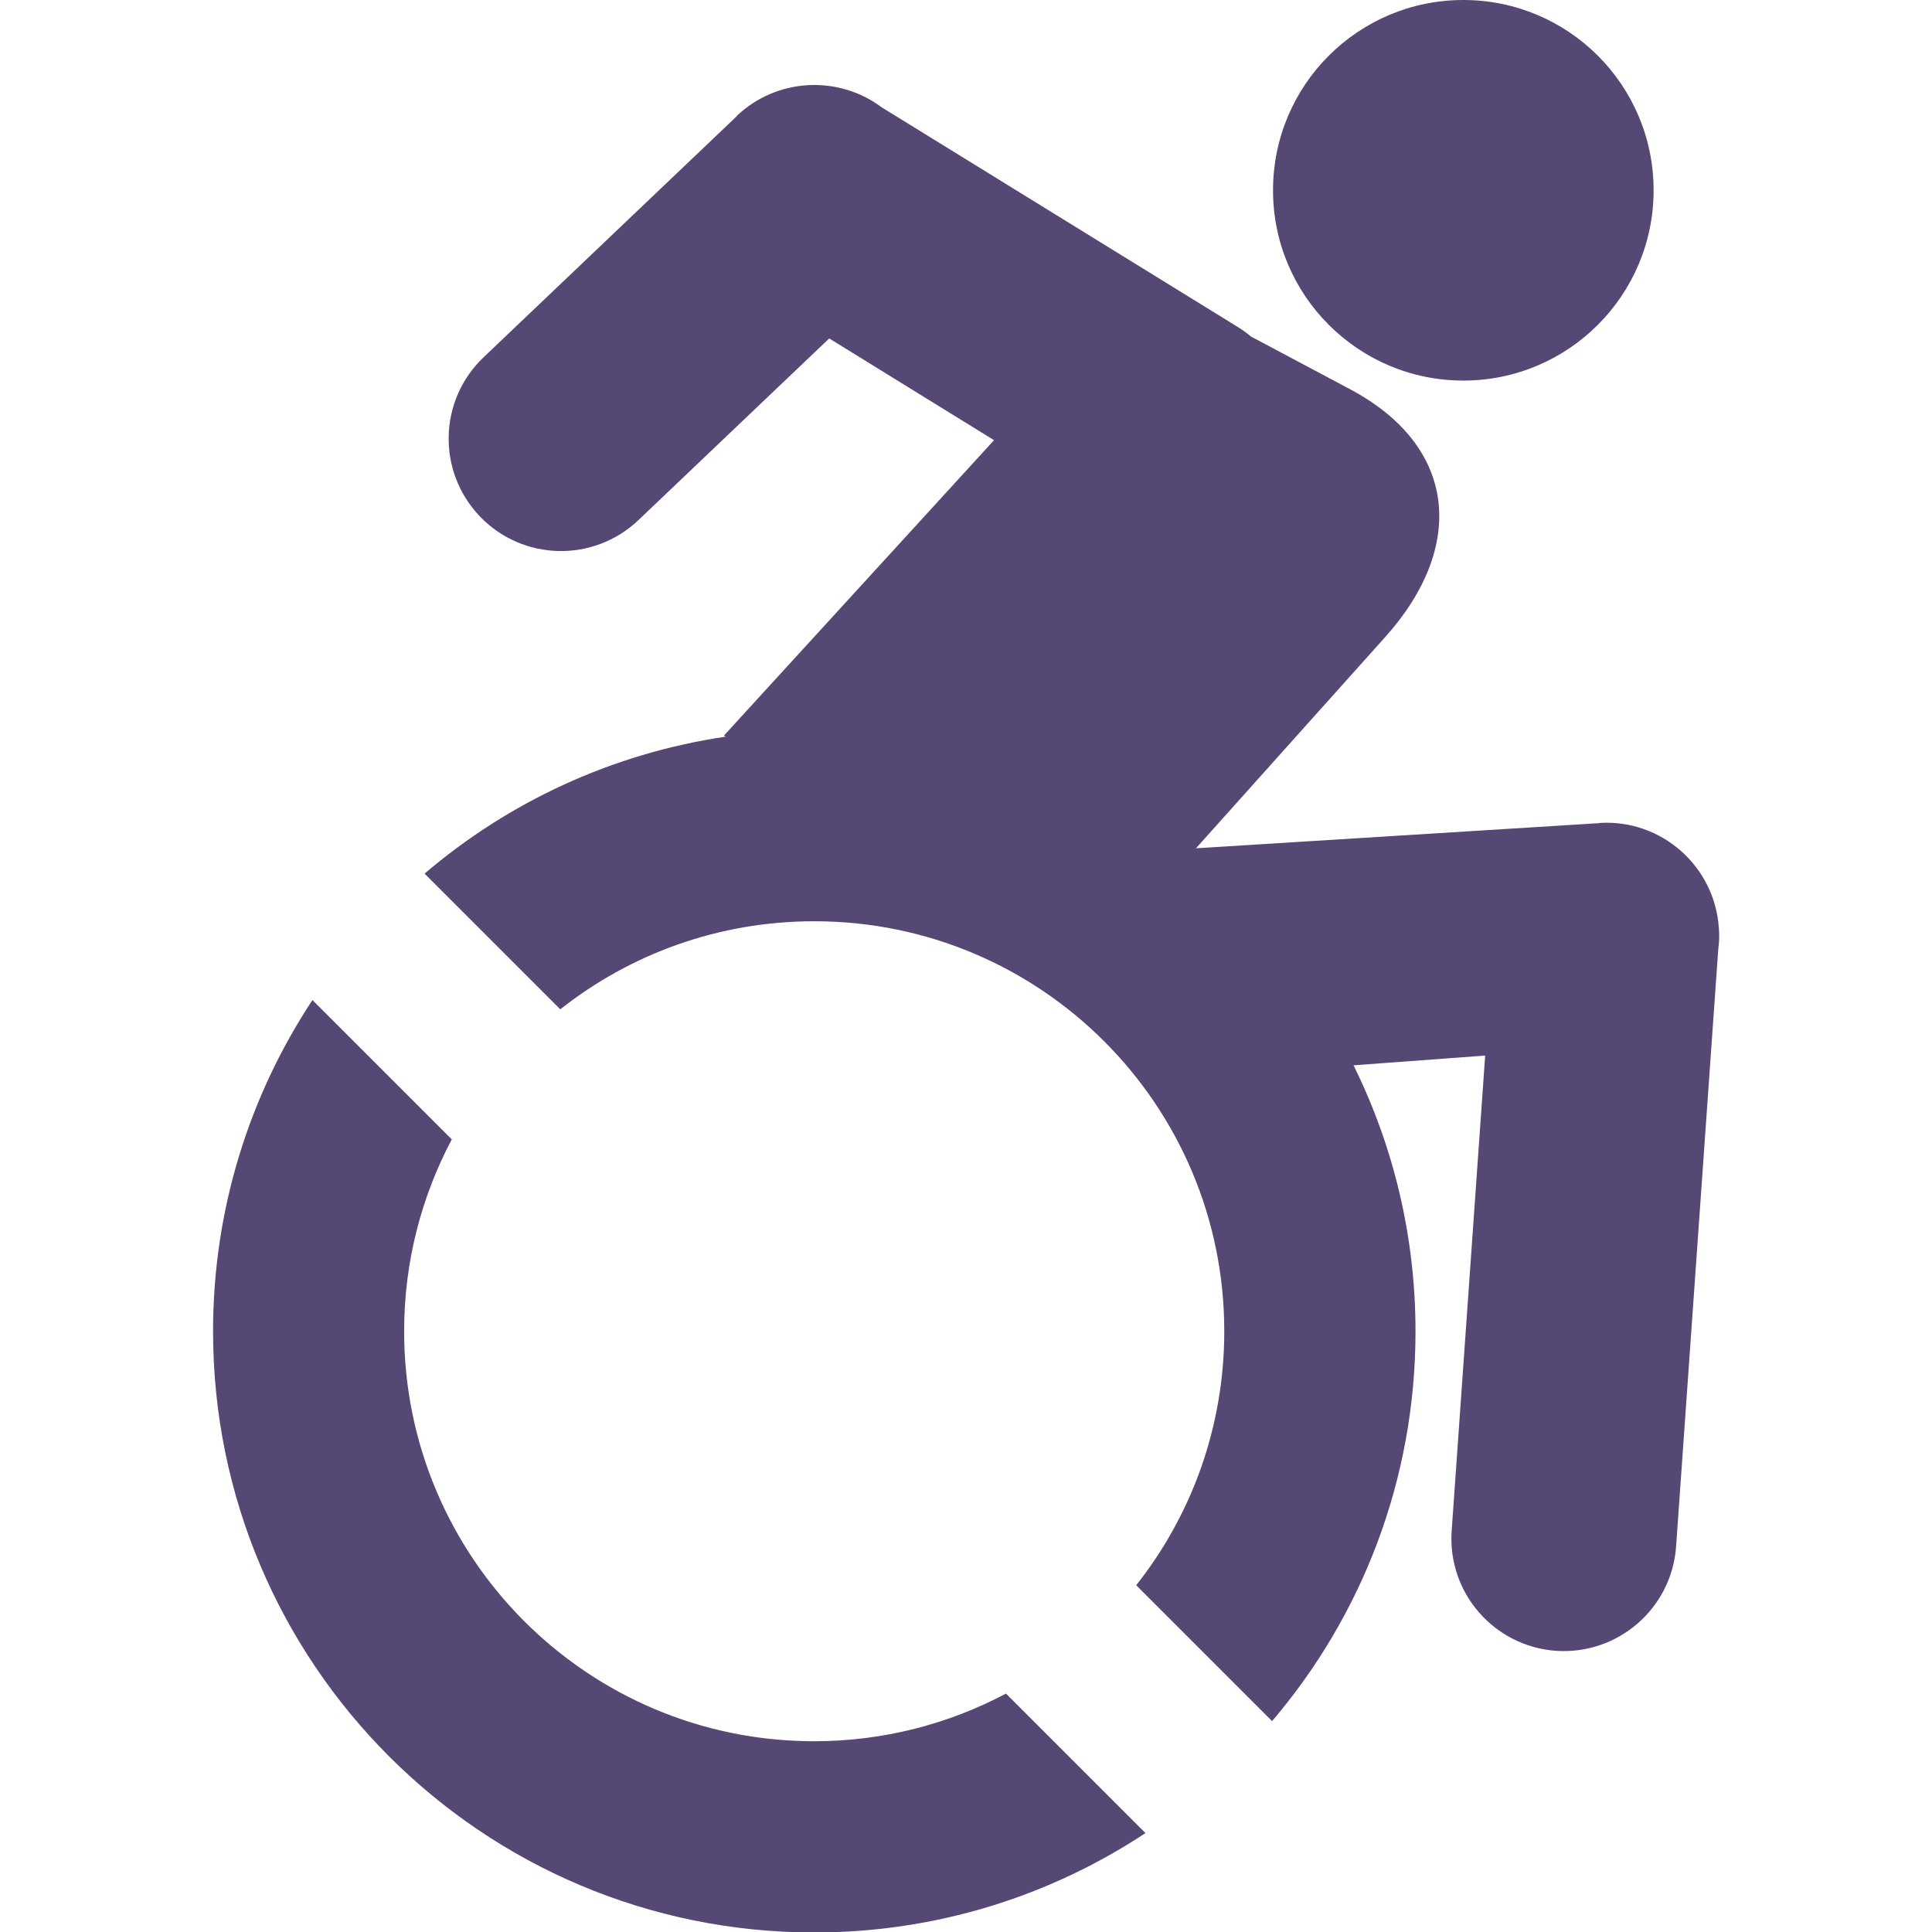 <?xml version="1.0" encoding="UTF-8" standalone="no"?>
<!DOCTYPE svg PUBLIC "-//W3C//DTD SVG 1.1//EN" "http://www.w3.org/Graphics/SVG/1.1/DTD/svg11.dtd">
<svg width="100%" height="100%" viewBox="0 0 250 250" version="1.1" xmlns="http://www.w3.org/2000/svg" xmlns:xlink="http://www.w3.org/1999/xlink" xml:space="preserve" xmlns:serif="http://www.serif.com/" style="fill-rule:evenodd;clip-rule:evenodd;stroke-linejoin:round;stroke-miterlimit:2;">
    <g transform="matrix(1,0,0,1,-1078.71,-32.939)">
        <g transform="matrix(1.019,0,0,1.154,-40.326,-0.806)">
            <rect x="1098.39" y="29.233" width="245.388" height="216.574" style="fill:white;fill-opacity:0;"/>
        </g>
        <g transform="matrix(2.035,0,0,2.035,1106.28,32.939)">
            <path d="M72.52,67.74C75.04,72.84 76.46,78.58 76.46,84.66C76.46,94.11 73.03,102.77 67.34,109.44L58.7,100.8C62.21,96.36 64.3,90.75 64.3,84.65C64.3,70.25 52.63,58.58 38.23,58.58C32.13,58.58 26.52,60.67 22.08,64.18L13.45,55.55C18.77,51.01 25.36,47.91 32.61,46.84L32.48,46.78L49.66,27.99L39.18,21.52L27.05,33.07C24.19,35.79 19.67,35.68 16.95,32.82C14.23,29.96 14.34,25.44 17.2,22.72L33.3,7.39L33.29,7.38C35.85,4.94 39.77,4.77 42.51,6.82L65.14,20.78C65.44,20.97 65.73,21.17 66,21.4L72.3,24.75C79.12,28.38 79.69,34.75 74.54,40.5L62.5,53.94L88.16,52.34L88.16,52.33C92.1,52.08 95.5,55.09 95.75,59.03C95.76,59.18 95.77,59.34 95.77,59.49C95.77,59.79 95.75,60.08 95.71,60.38L93.03,98.34C92.75,102.28 89.33,105.24 85.39,104.97C81.45,104.69 78.48,101.27 78.76,97.33L80.89,67.12L72.52,67.74ZM79.5,0C86.18,0 91.6,5.41 91.6,12.1C91.6,18.78 86.18,24.2 79.5,24.2C72.82,24.2 67.4,18.78 67.4,12.1C67.4,5.41 72.82,0 79.5,0ZM59.29,116.56C53.25,120.55 46.01,122.88 38.23,122.88C17.11,122.88 0,105.77 0,84.65C0,76.87 2.33,69.63 6.32,63.59L15.18,72.45C13.25,76.09 12.15,80.24 12.15,84.65C12.15,99.05 23.82,110.72 38.22,110.72C42.63,110.72 46.78,109.62 50.42,107.69L59.29,116.56Z" style="fill:rgb(86,72,117);"/>
        </g>
    </g>
</svg>

